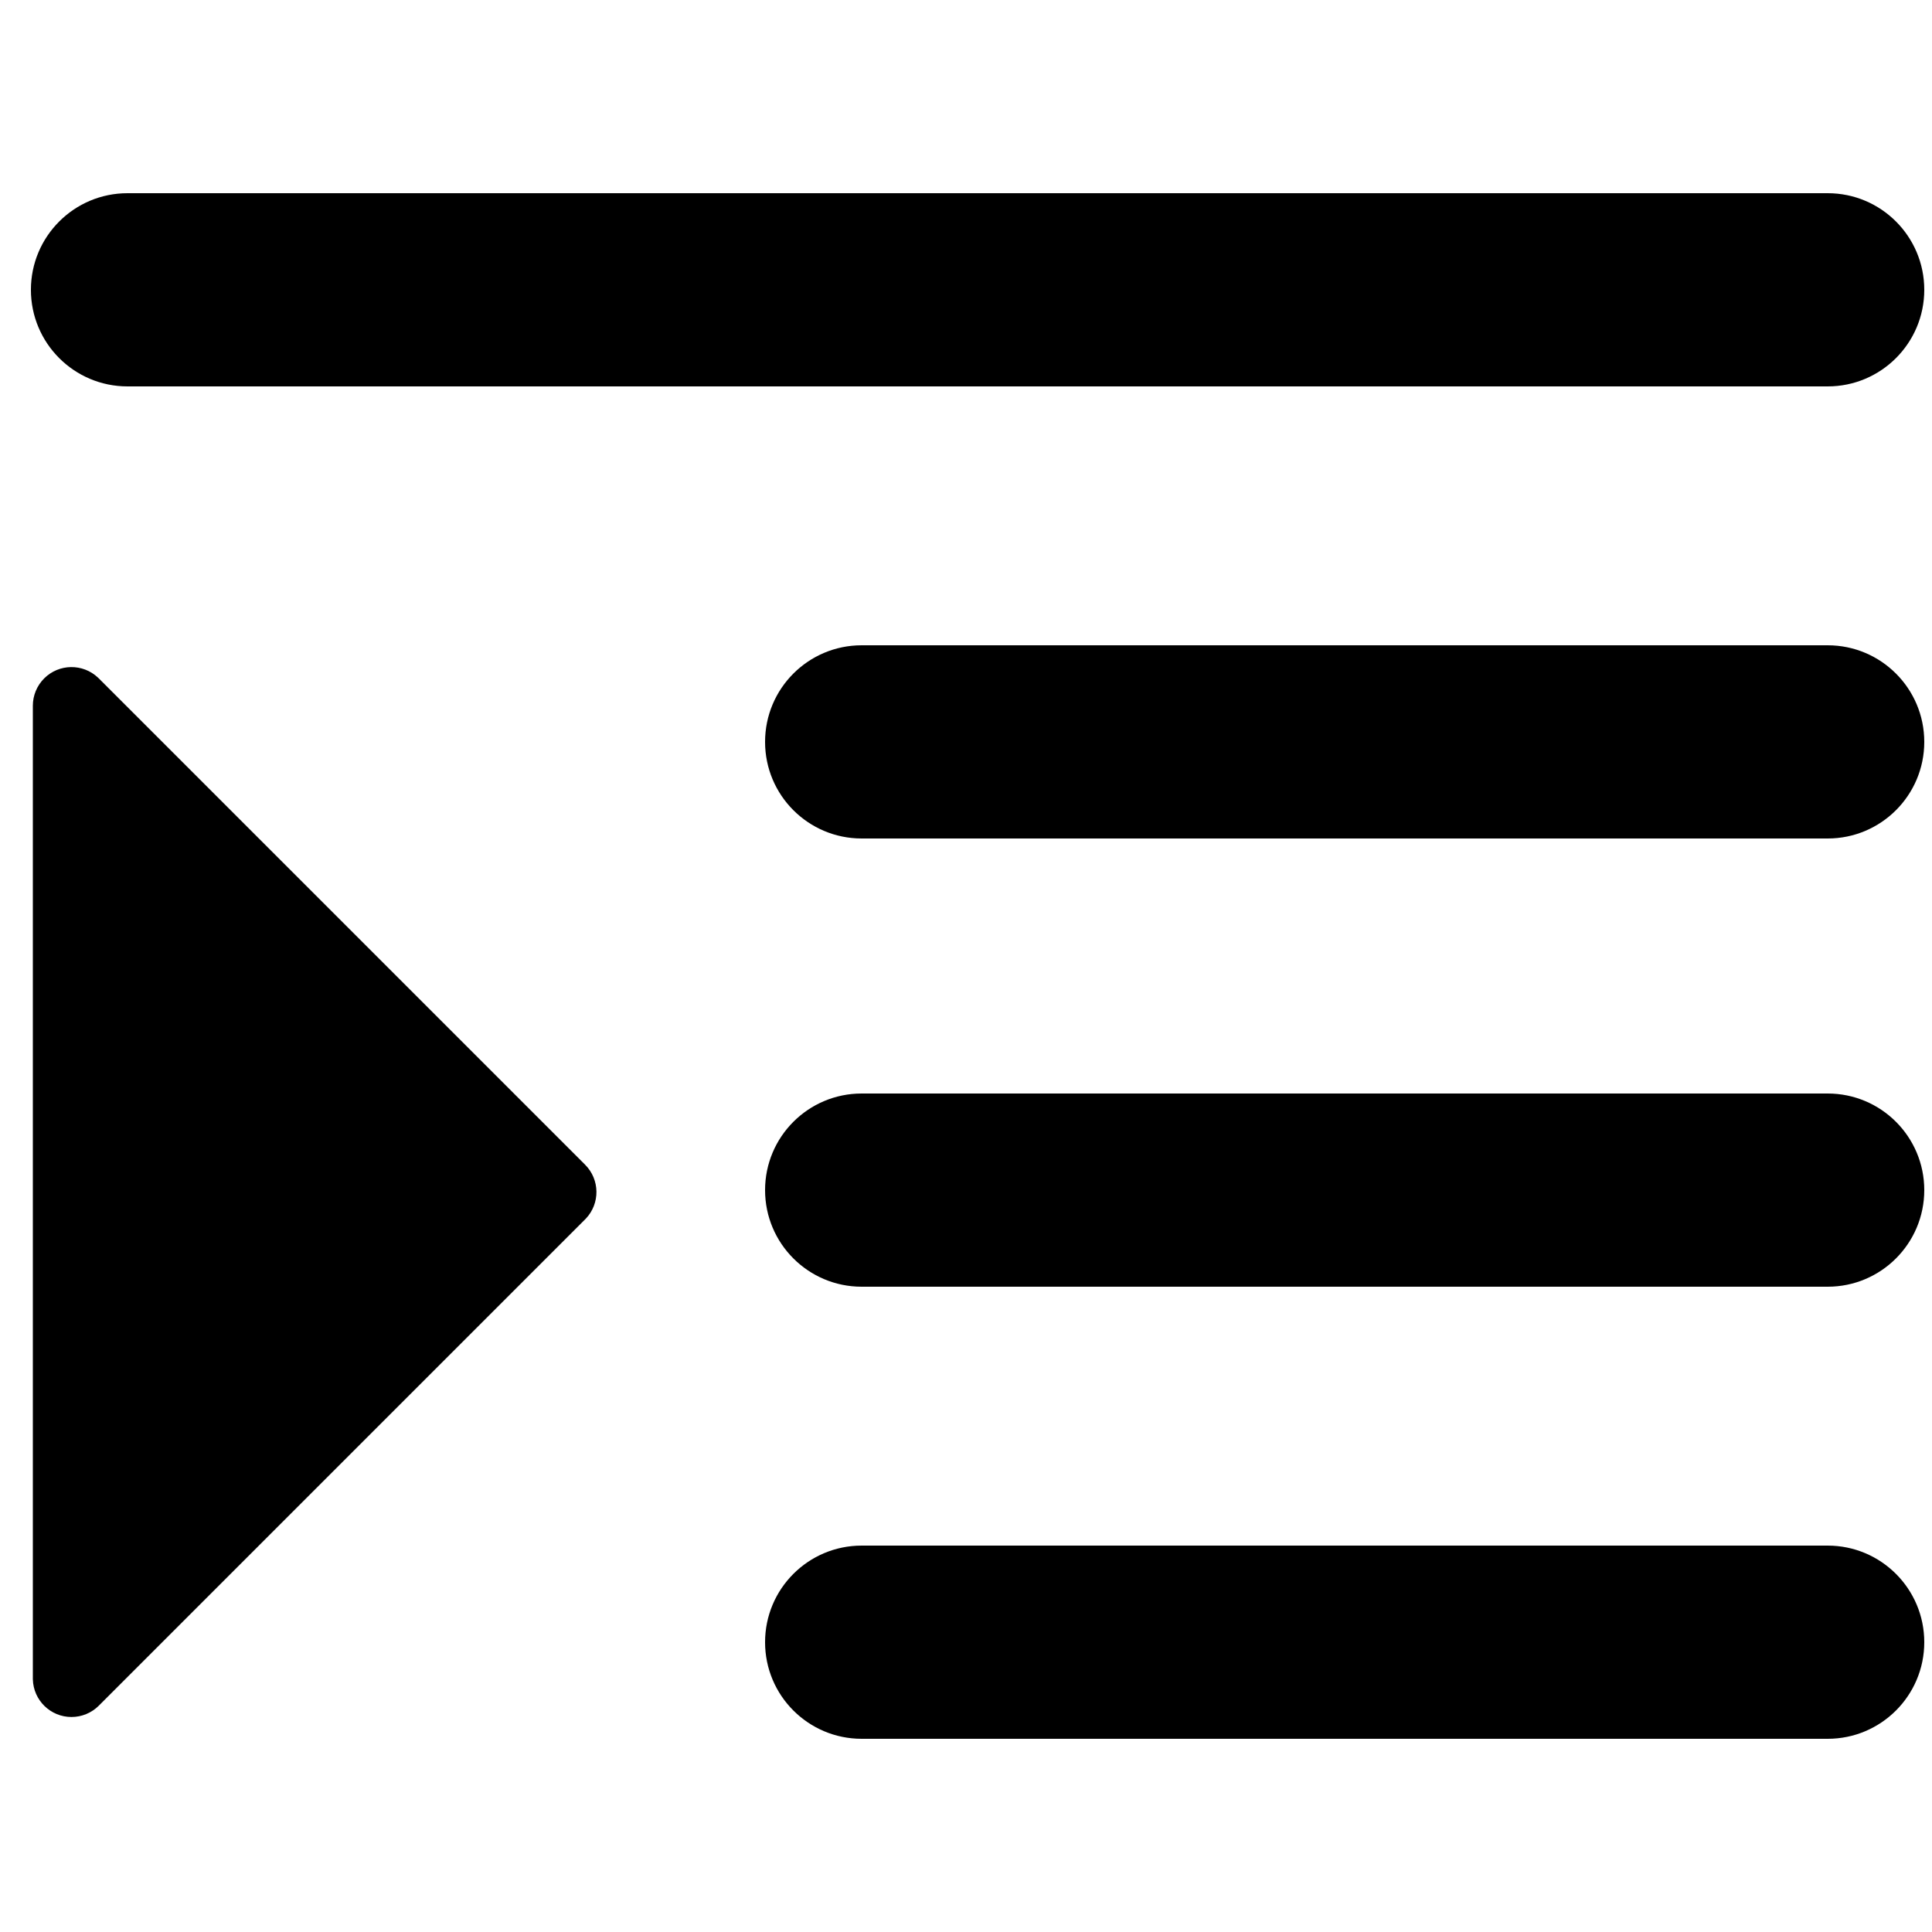 <?xml version="1.0" encoding="UTF-8"?>
<svg width="500px" height="500px" viewBox="0 0 500 500" version="1.1" xmlns="http://www.w3.org/2000/svg" xmlns:xlink="http://www.w3.org/1999/xlink">
    <title>indent-increase</title>
    <g id="indent-increase" stroke="none" stroke-width="1" fill="none" fill-rule="evenodd">
        <path d="M473,400 C486.807,400 498,411.193 498,425 C498,438.807 486.807,450 473,450 L223,450 C209.193,450 198,438.807 198,425 C198,411.193 209.193,400 223,400 L473,400 Z M11.429,175.571 C15.263,171.737 21.436,171.667 25.356,175.362 L25.571,175.571 L151.429,301.429 C155.263,305.263 155.333,311.436 151.638,315.356 L151.429,315.571 L25.571,441.429 C23.696,443.304 21.152,444.358 18.5,444.358 C13.071,444.358 8.652,440.031 8.504,434.638 L8.5,434.358 L8.5,182.642 C8.5,179.99 9.554,177.446 11.429,175.571 Z M473,283 C486.807,283 498,294.193 498,308 C498,321.807 486.807,333 473,333 L223,333 C209.193,333 198,321.807 198,308 C198,294.193 209.193,283 223,283 L473,283 Z M473,167 C486.807,167 498,178.193 498,192 C498,205.807 486.807,217 473,217 L223,217 C209.193,217 198,205.807 198,192 C198,178.193 209.193,167 223,167 L473,167 Z M473,50 C486.807,50 498,61.193 498,75 C498,88.807 486.807,100 473,100 L33,100 C19.193,100 8,88.807 8,75 C8,61.193 19.193,50 33,50 L473,50 Z" id="Shape" fill="#000000"></path>
    </g>
</svg>